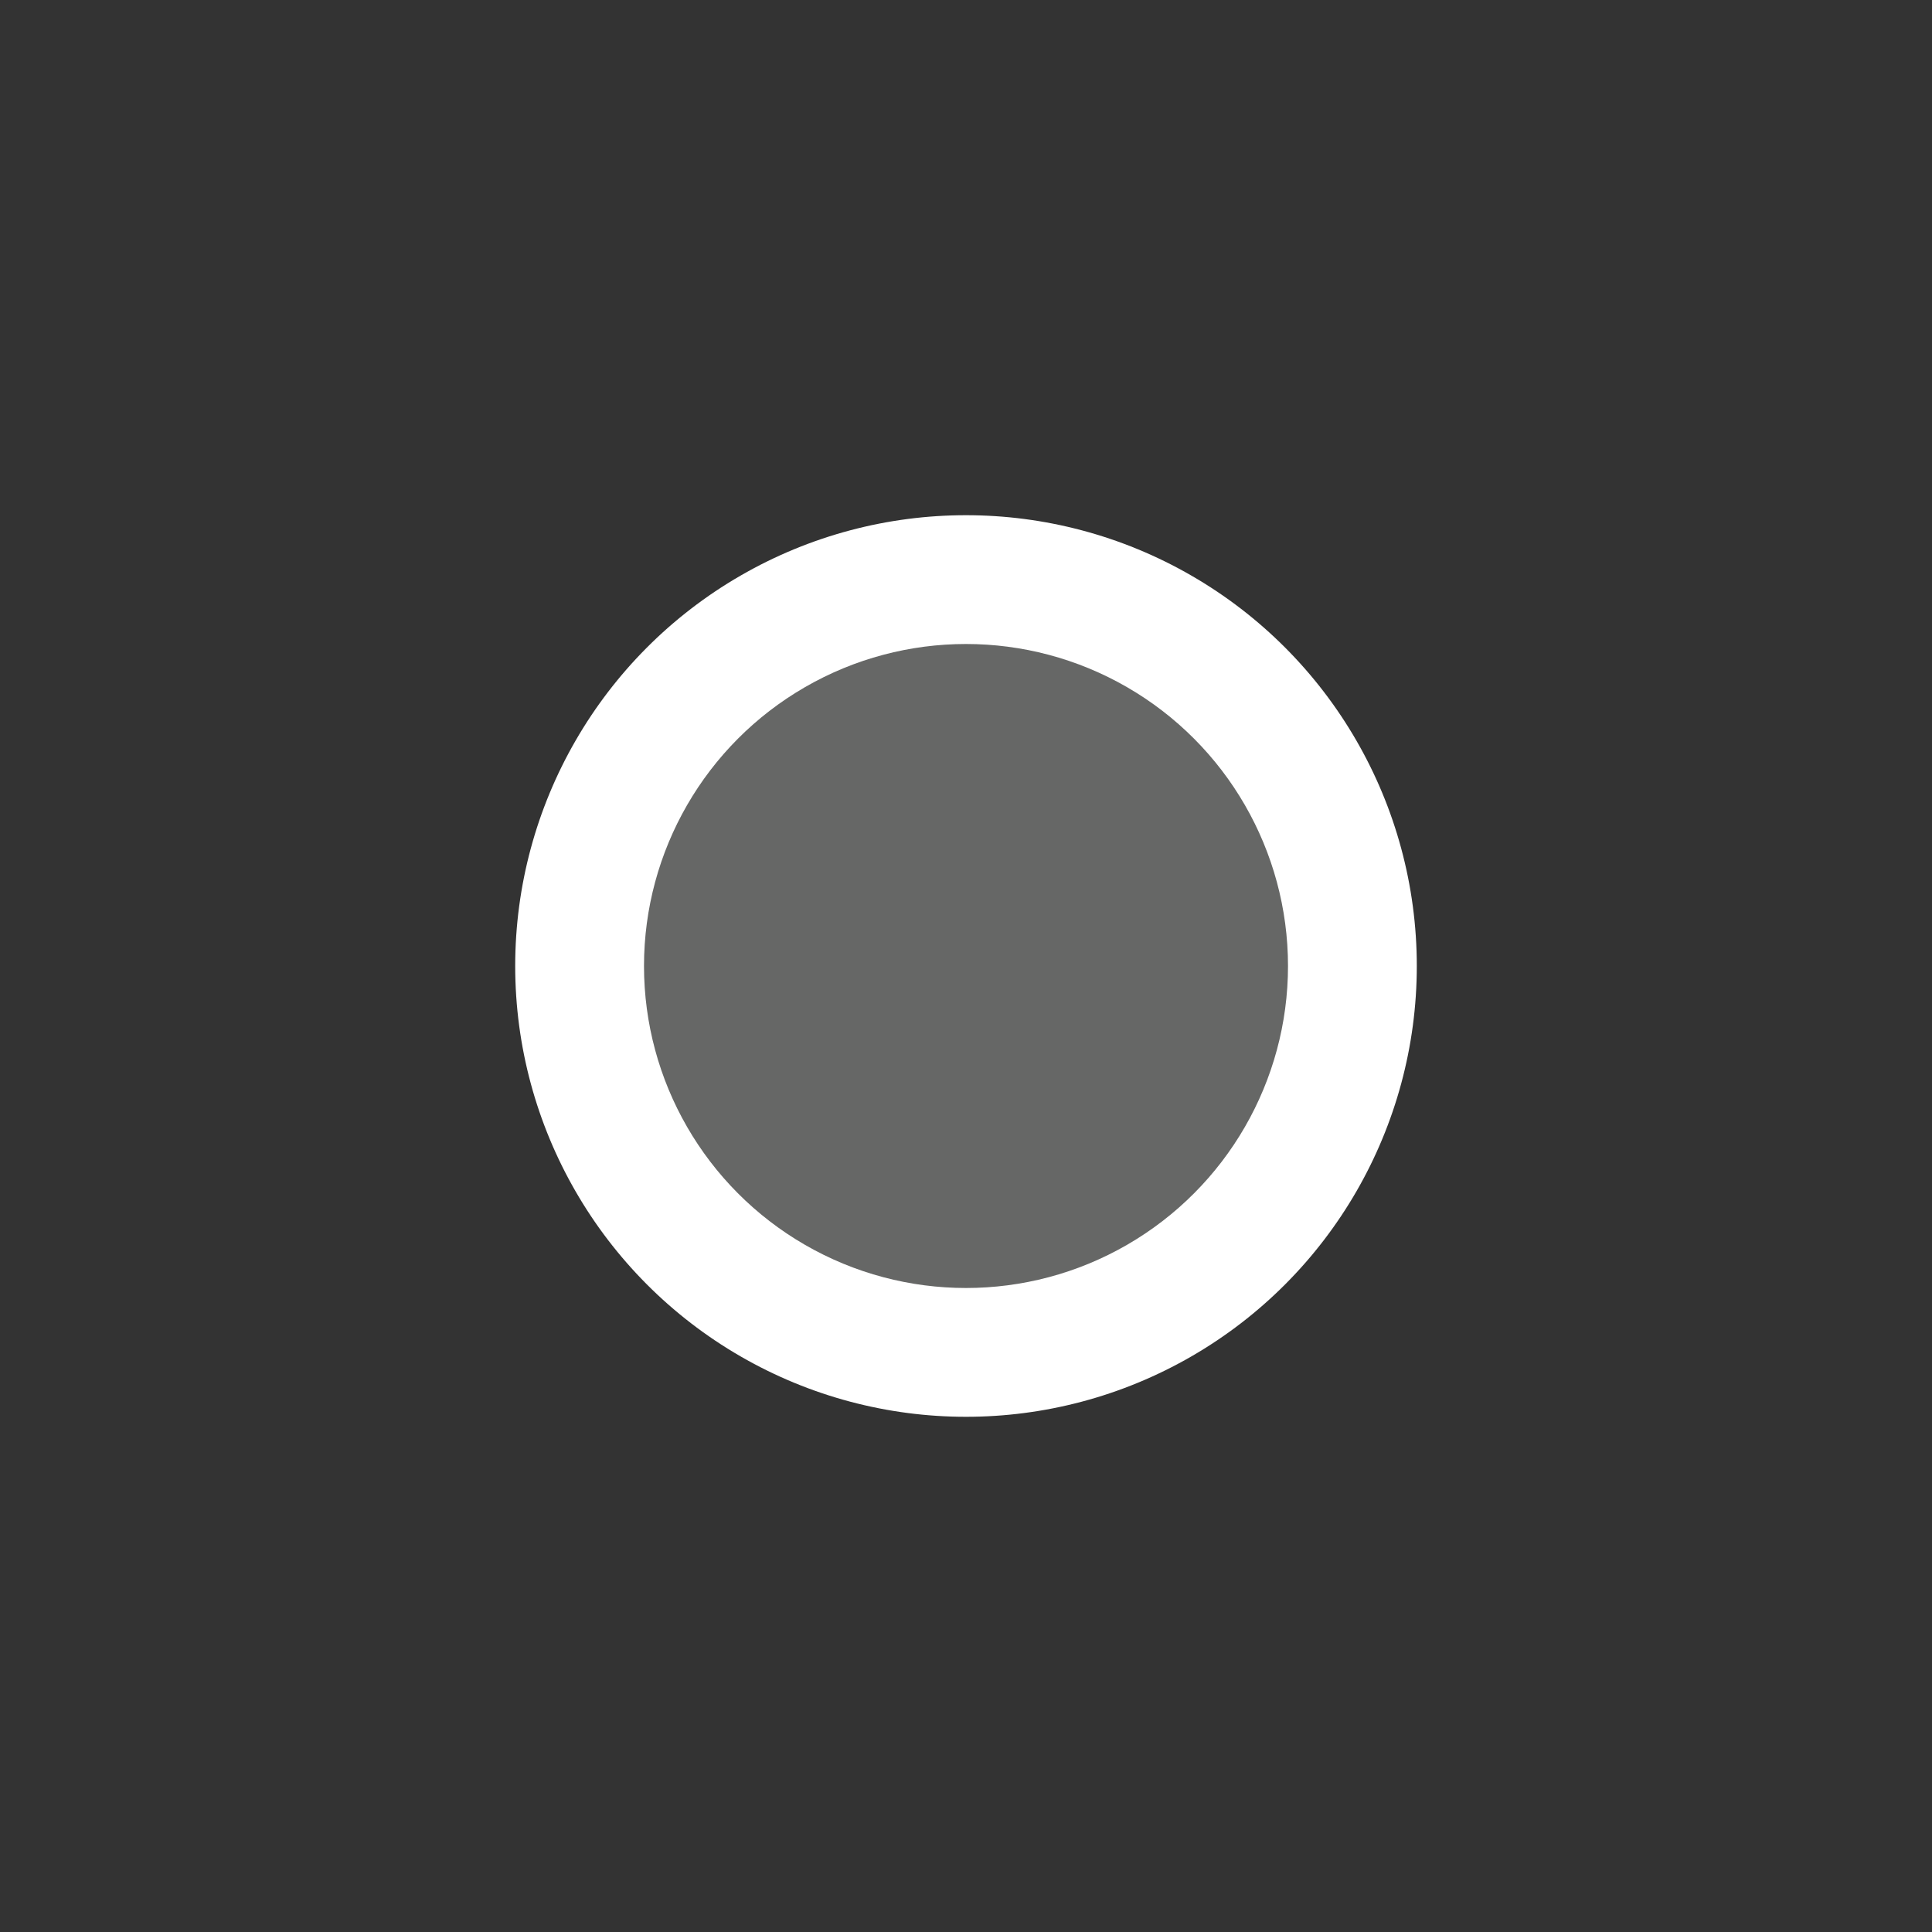 <svg xmlns="http://www.w3.org/2000/svg" width="15" height="15" viewBox="0 0 15 15"><rect x="0" y="0" width="15" height="15" fill="#333333" stroke="none"/><title>minimo-grey</title><g id="patterns"><circle cx="7.5" cy="7.5" r="3.5" fill="#fff"/><circle cx="7.5" cy="7.5" r="2.5" fill="#666766"/></g></svg>